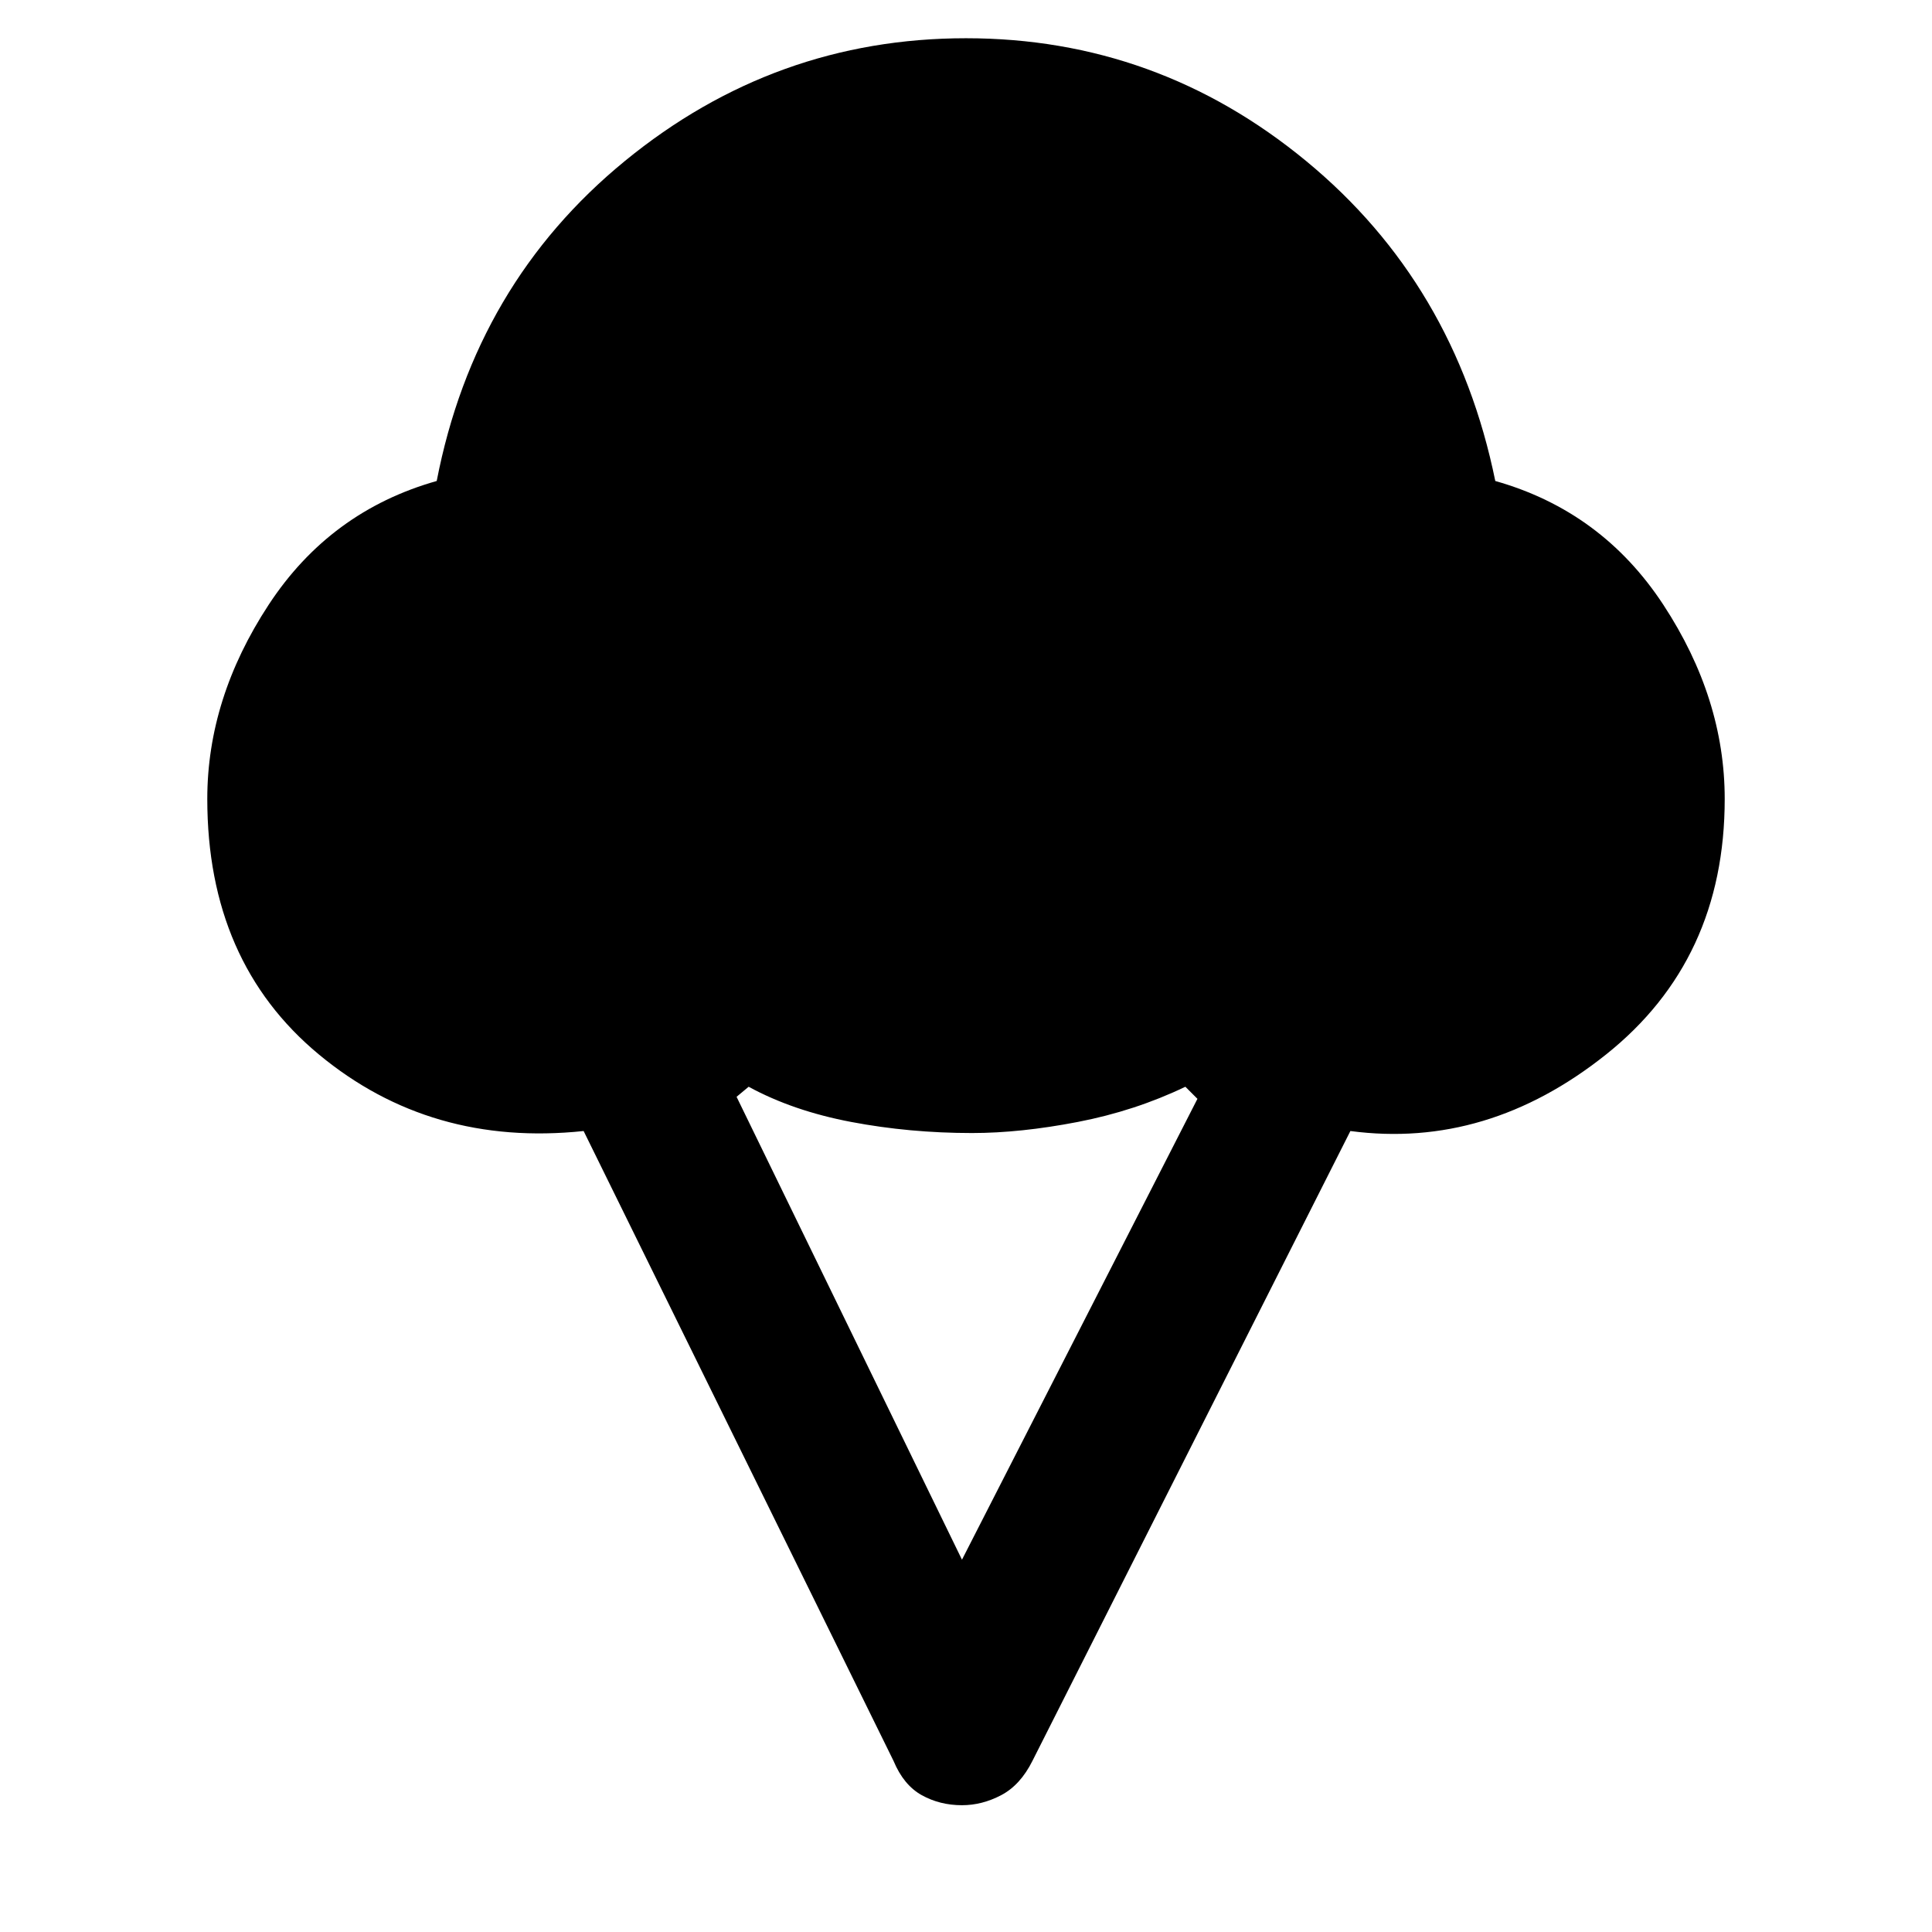 <svg xmlns="http://www.w3.org/2000/svg" height="48" width="48"><path d="M23.9 44.85Q23.35 44.85 22.9 44.6Q22.45 44.35 22.2 43.75L14.5 28.1Q10.7 28.5 7.925 26.2Q5.15 23.9 5.15 19.85Q5.15 17.35 6.675 15.025Q8.2 12.7 10.85 11.95Q11.8 7.05 15.525 4Q19.25 0.95 24 0.95Q28.75 0.95 32.45 4Q36.15 7.05 37.15 11.95Q39.8 12.7 41.325 15.025Q42.85 17.35 42.85 19.85Q42.85 23.85 39.9 26.2Q36.95 28.55 33.55 28.1L25.65 43.75Q25.35 44.35 24.875 44.6Q24.4 44.85 23.9 44.85ZM23.9 38.75 29.75 27.3 29.45 27Q28.2 27.6 26.775 27.875Q25.35 28.15 24.15 28.15Q22.6 28.15 21.15 27.875Q19.7 27.6 18.6 27L18.3 27.25Z"/></svg>